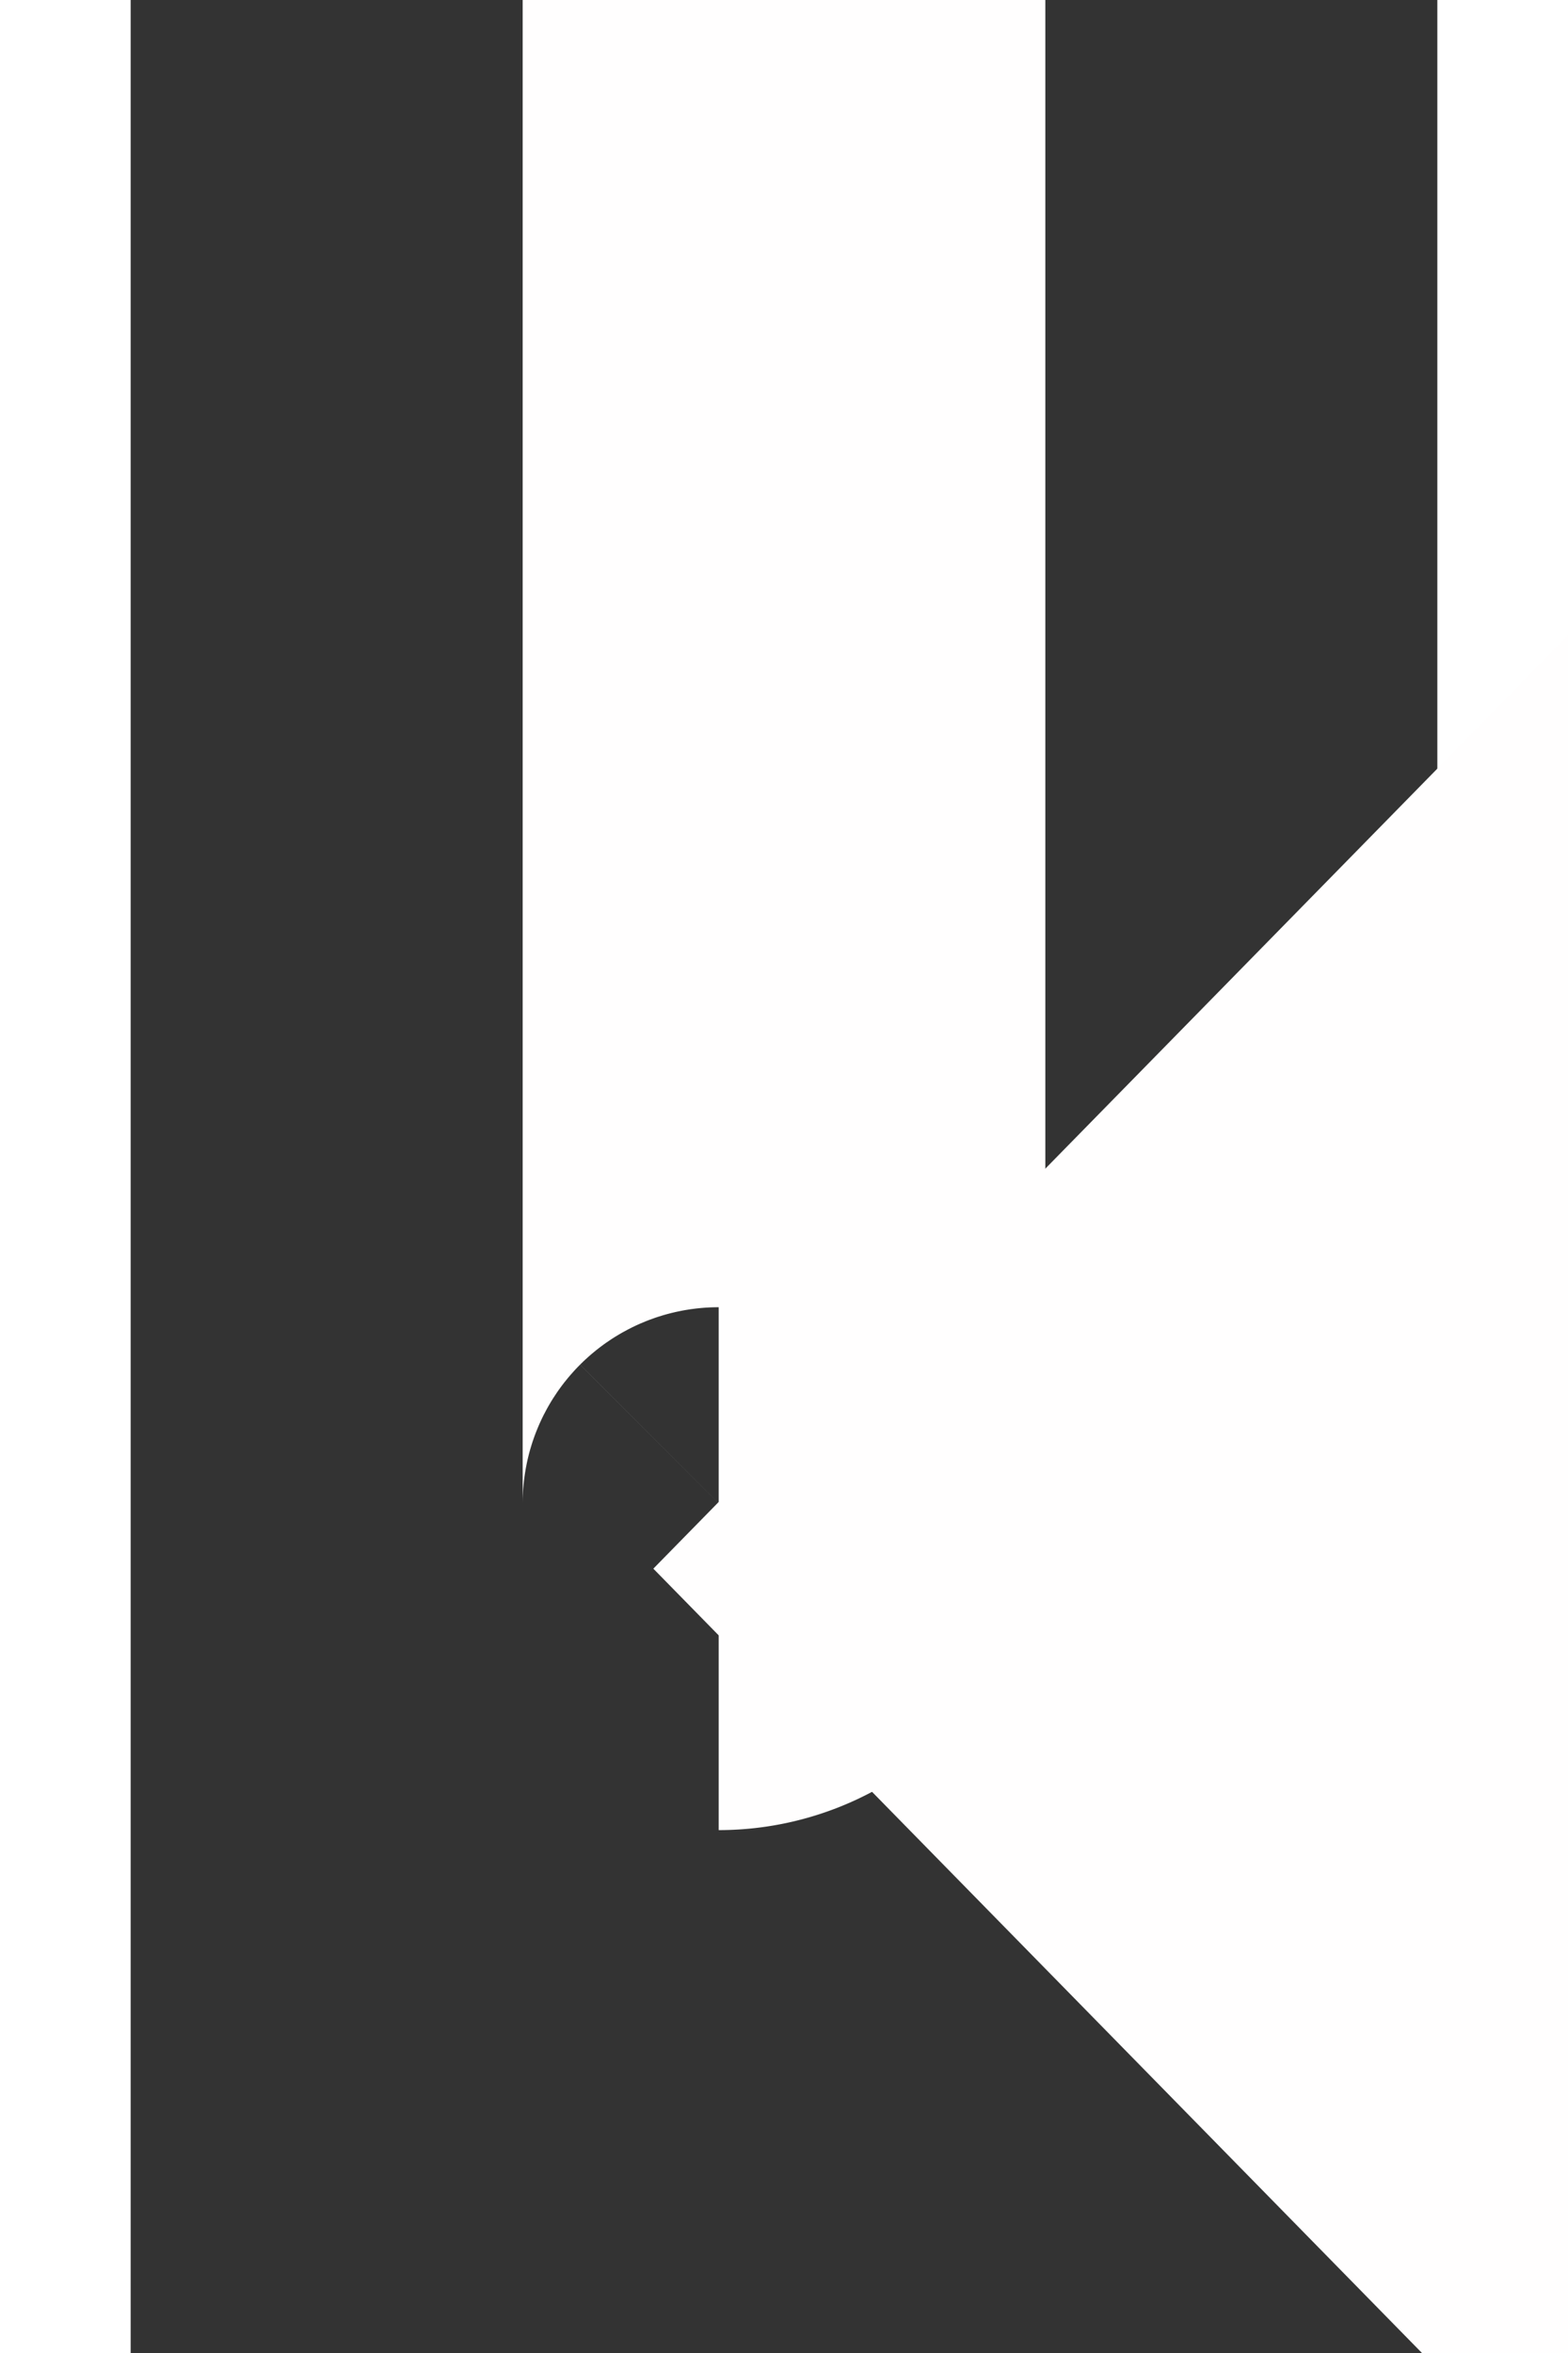 ﻿<?xml version="1.0" encoding="utf-8"?>
<svg version="1.1" xmlns:xlink="http://www.w3.org/1999/xlink" width="12px" height="18px" preserveAspectRatio="xMidYMin meet" viewBox="1143 1686  10 18" xmlns="http://www.w3.org/2000/svg">
  <rect x="1143" y="1686" width="10" height="18" fill="#333333" stroke="none"/>
  <path d="M 1148 1686  L 1148 1697.5  A 0.5 0.5 0 0 1 1147.5 1698 " stroke-width="4" stroke="#fffefe" fill="none" />
  <path d="M 1157 1687.8  L 1147 1698  L 1157 1708.2  L 1157 1687.8  Z " fill-rule="nonzero" fill="#fffefe" stroke="none" />
</svg>